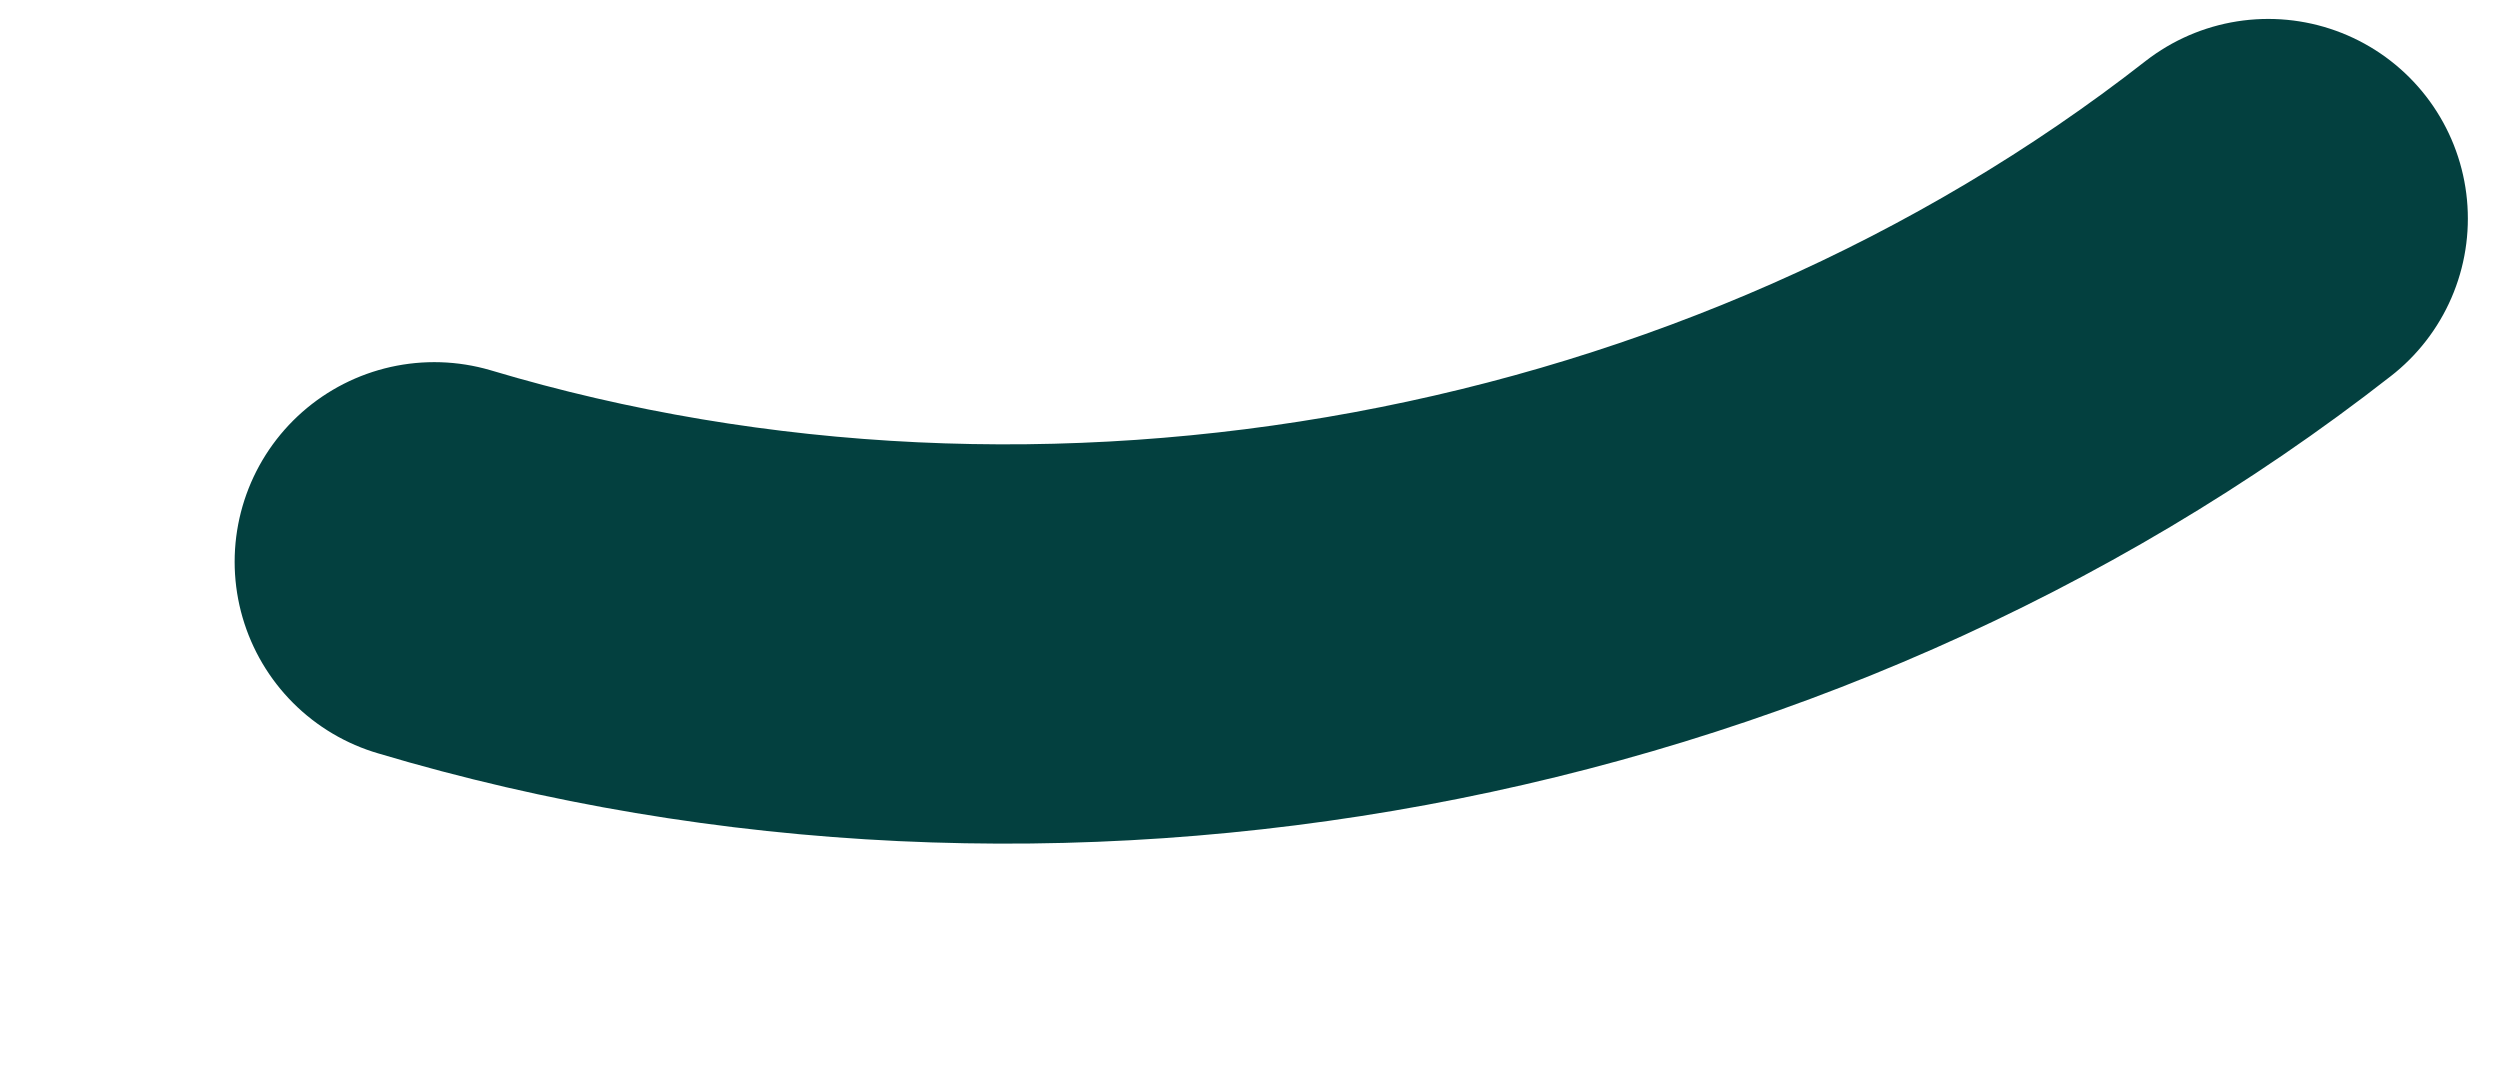 <svg width="7" height="3" viewBox="0 0 7 3" fill="none" xmlns="http://www.w3.org/2000/svg">
<path d="M1.216 1.573C2.935 2.087 4.922 1.729 6.351 0.612" stroke="#03403F" stroke-width="1.118" stroke-linecap="round" stroke-linejoin="round"/>
</svg>
